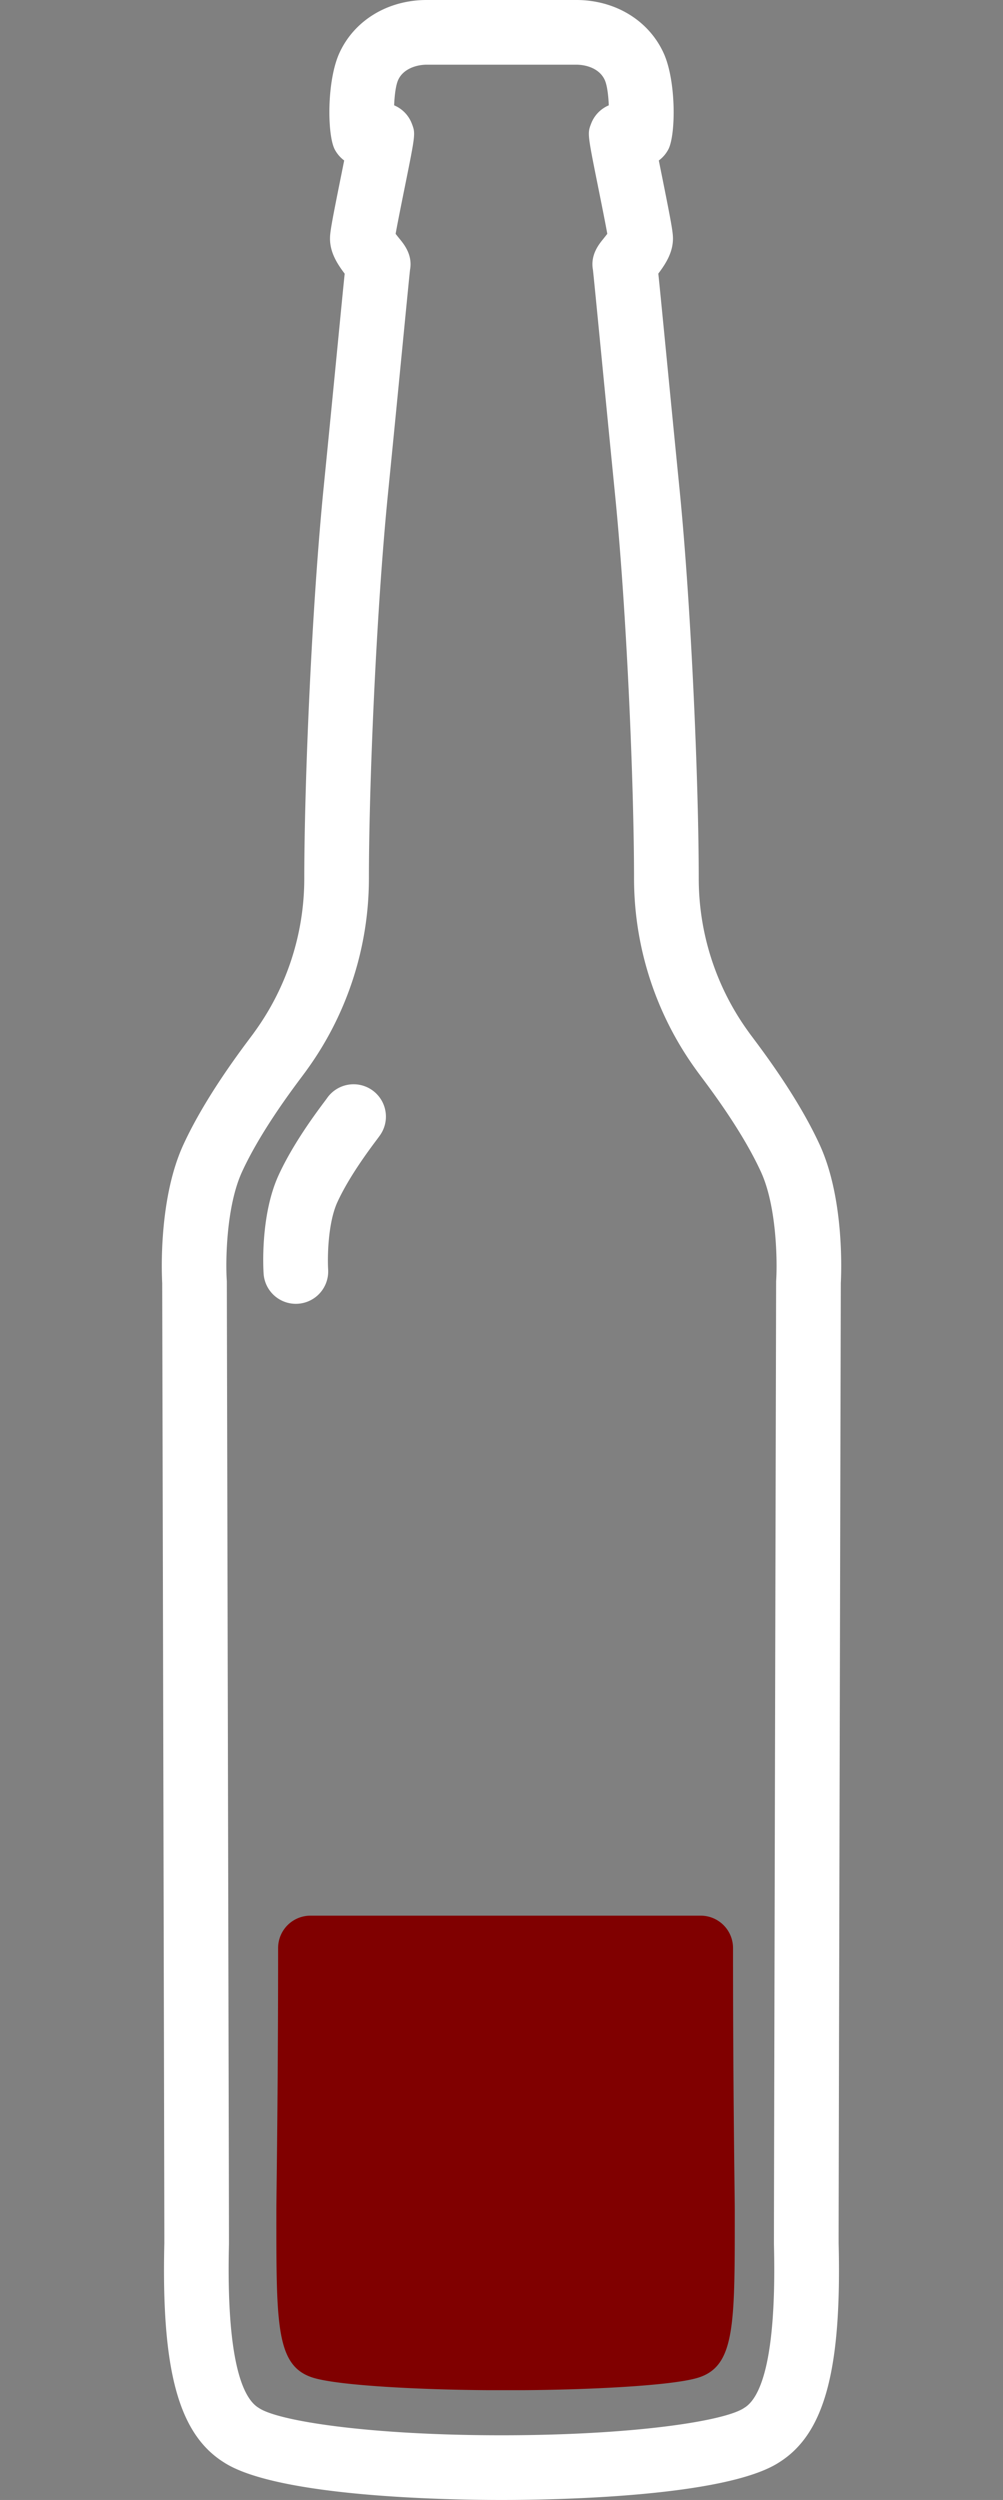 <svg xmlns="http://www.w3.org/2000/svg" xmlns:xlink="http://www.w3.org/1999/xlink" width="356" height="887" viewBox="0 0 356 887">
  <rect x="0" y="0" width="356" height="887" fill="#808080" stroke="none"/>
  <defs>
    <clipPath id="clip-path">
      <rect id="Rectangle_40" data-name="Rectangle 40" width="356" height="887" transform="translate(1493 145)" fill="#fff" stroke="#707070" stroke-width="1"/>
    </clipPath>
  </defs>
  <g id="Mask_Group_3" data-name="Mask Group 3" transform="translate(-1493 -145)" clip-path="url(#clip-path)">
    <g id="bottle" transform="translate(1227.5 145)">
      <path id="Path_7" data-name="Path 7" d="M556.427,406.14c-7.444-16.2-19.325-32.073-23.795-38.047-.559-.748-.966-1.285-1.19-1.6q-.175-.255-.539-.757A92.612,92.612,0,0,1,513.509,311.9c0-33.714-2.626-96.4-6.871-138.873-1.775-17.856-3.506-35.612-4.9-49.877-1.341-13.739-2.1-21.53-2.58-26.078,2.894-3.808,5.2-7.743,5.2-12.45,0-2.288-.6-5.666-4-22.593-.321-1.591-.675-3.349-1.021-5.088a11.618,11.618,0,0,0,3.4-3.982c2.663-5.147,2.806-24.372-1.733-34.208C495.676,7.186,483.813,0,470.034,0H416.959C403.17,0,391.3,7.188,385.993,18.751,381.448,28.632,381.623,47.863,384.3,53a11.644,11.644,0,0,0,3.366,3.938c-.34,1.7-.687,3.422-1,4.983-3.433,17.016-4.036,20.413-4.036,22.708,0,4.732,2.307,8.669,5.212,12.473-.442,4.233-1.13,11.274-2.3,23.309-1.433,14.694-3.278,33.6-5.176,52.624-4.242,42.654-6.867,105.3-6.867,138.873a92.643,92.643,0,0,1-17.383,53.836c-.241.333-.421.585-.547.767-.212.3-.622.844-1.182,1.593-4.47,5.972-16.346,21.84-23.8,38.035-8.776,19.07-7.71,45.43-7.515,49.1.029,11.67.757,321.838.761,340.6-1.088,45.1,5.025,67.667,21.082,77.786C363.926,886.032,425.149,887,443.5,887s79.586-.966,98.593-13.378c16.059-10.126,22.167-32.685,21.063-77.784,0-19.613.748-328.888.777-340.6C564.128,451.558,565.2,425.189,556.427,406.14ZM541,454.158c-.015.237-.025.472-.025.71-.008,3.225-.777,322.607-.777,341.109,0,.1,0,.191,0,.283,1.039,41.9-5.08,54.649-10.4,57.97-.088.055-.176.113-.264.17-7.054,4.675-39.605,9.646-86.045,9.646s-78.993-4.971-86.045-9.646c-.088-.057-.176-.115-.266-.17-5.314-3.317-11.433-16.065-10.409-57.974,0-.094,0-.187,0-.279,0-17.557-.756-337.874-.761-341.109,0-.235-.008-.471-.025-.7-.415-6.5-.251-26.078,5.436-38.431,6.438-13.988,17.259-28.439,21.329-33.881.874-1.169,1.48-1.991,1.706-2.322l.243-.339a115.806,115.806,0,0,0,21.74-67.291c0-33.031,2.582-94.649,6.754-136.6,1.9-19.036,3.745-37.962,5.18-52.67,1.28-13.1,2.391-24.508,2.663-26.9.968-5.251-2.093-9.007-3.632-10.9-.346-.423-.953-1.167-1.482-1.871.7-3.919,2.179-11.264,3.236-16.511,3.845-19.062,3.845-19.062,2.531-22.548a11.472,11.472,0,0,0-6.295-6.534c.14-3.489.572-7.131,1.446-9.036,1.825-3.973,6.588-5.382,10.111-5.382h53.075c3.688,0,8.278,1.415,10.111,5.4.872,1.89,1.3,5.53,1.446,9.022a11.472,11.472,0,0,0-6.249,6.444c-1.358,3.521-1.358,3.521,2.508,22.737,1.048,5.214,2.515,12.506,3.21,16.406-.53.7-1.136,1.454-1.479,1.876-1.54,1.905-4.587,5.675-3.613,10.912.289,2.569,1.517,15.164,2.928,29.627,1.394,14.277,3.127,32.048,4.9,49.925,4.176,41.778,6.758,103.432,6.758,136.6a115.781,115.781,0,0,0,21.756,67.291l.193.264c.275.4.88,1.226,1.754,2.395,4.072,5.44,14.889,19.887,21.318,33.884C541.221,427.991,541.4,447.635,541,454.158Z" fill="#fff"/>
      <path id="Path_8" data-name="Path 8" d="M371.225,462.576a11.484,11.484,0,0,0,10.742-12.157c-.249-4.122-.142-16.457,3.3-23.936,4.141-9,11.211-18.443,13.873-22,.643-.857,1.083-1.461,1.285-1.756A11.477,11.477,0,1,0,381.5,389.738c-.145.2-.4.539-.736.991-3.06,4.089-11.188,14.948-16.346,26.157-6.482,14.082-5.49,32.88-5.356,34.978A11.464,11.464,0,0,0,370.5,462.6C370.743,462.6,370.984,462.591,371.225,462.576Z" fill="#fff"/>
      <path id="Path_9" data-name="Path 9" d="M526.293,784.188c0-1.3-.036-4.418-.092-9.147-.172-14.491-.526-44.646-.526-83.88A11.478,11.478,0,0,0,514.2,679.685H375.687a11.477,11.477,0,0,0-11.477,11.477c0,39.234-.356,69.387-.526,83.88-.056,4.728-.092,7.848-.092,9.147v2.418c-.006,38.544-.008,52.966,13.016,57.01,9.2,2.856,38.915,4.3,62.689,4.426h11.354c23.71-.13,53.423-1.57,62.627-4.426,13.022-4.042,13.02-18.464,13.014-57.01v-2.418Z" fill="maroon"/>
    </g>
  </g>
</svg>
